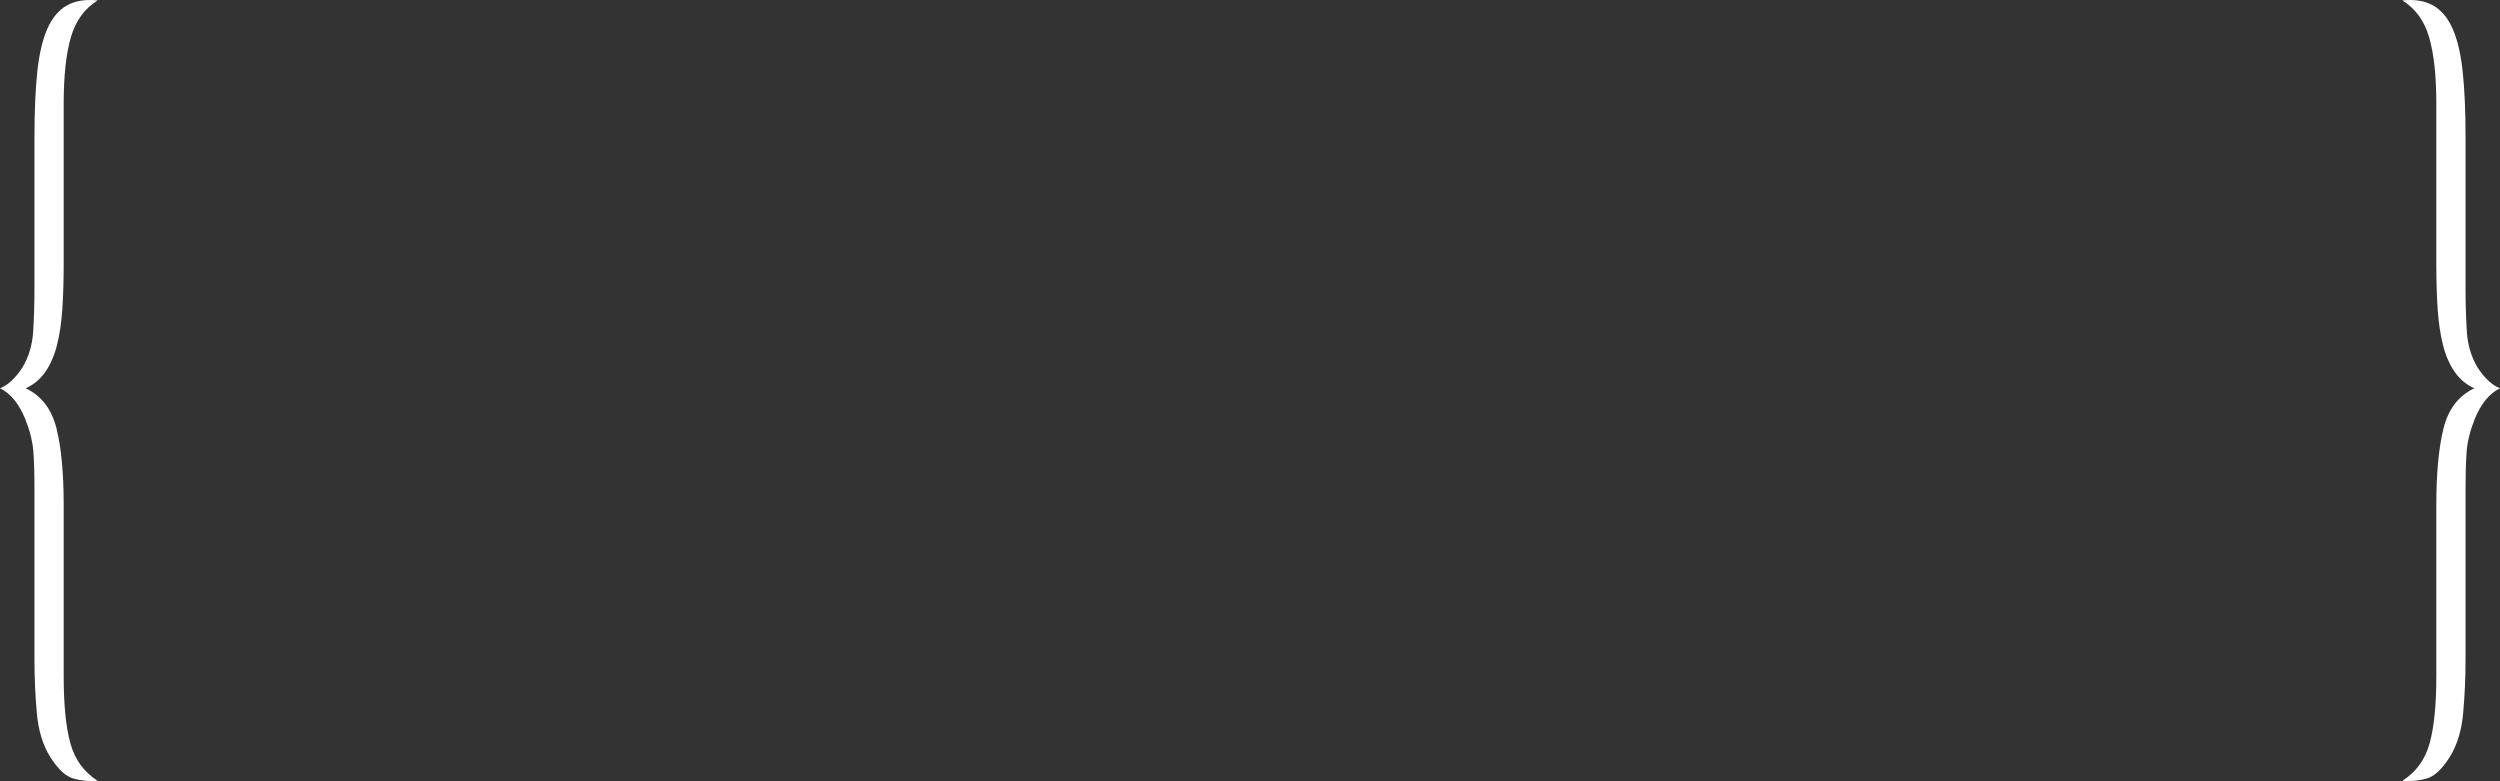 <?xml version="1.0" encoding="UTF-8"?>
<!DOCTYPE svg PUBLIC "-//W3C//DTD SVG 1.1//EN" "http://www.w3.org/Graphics/SVG/1.1/DTD/svg11.dtd">
<svg version="1.1" xmlns="http://www.w3.org/2000/svg" xmlns:xlink="http://www.w3.org/1999/xlink" x="0" y="0" width="632.617" height="197.645" viewBox="0, 0, 632.617, 197.645">
  <rect x="0" y="0" width="632.617" height="197.645" fill="#333333" stroke="none"/>
  <g id="Layer_3" transform="translate(-166.432, 139.168)">
    <path d="M182.547,31.998 Q182.547,42.852 184.257,48.987 Q185.968,55.122 191.156,58.425 Q187.845,58.661 184.975,57.835 Q182.105,57.009 179.235,52.526 Q176.366,48.043 175.759,41.318 Q175.152,34.594 175.152,27.751 L175.152,-15.664 Q175.152,-21.091 174.876,-24.867 Q174.6,-28.642 172.834,-33.125 Q170.405,-39.024 166.432,-40.911 Q169.412,-42.091 172.061,-46.102 Q174.489,-50.114 174.82,-55.187 Q175.152,-60.26 175.152,-66.159 L175.152,-104.619 Q175.152,-114.293 175.869,-121.018 Q176.586,-127.742 178.408,-131.872 Q180.229,-136.001 183.319,-137.77 Q186.41,-139.54 191.156,-139.068 Q186.189,-136.001 184.368,-129.748 Q182.547,-123.495 182.547,-112.877 L182.547,-72.293 Q182.547,-66.159 182.215,-61.086 Q181.884,-56.012 180.891,-52.001 Q179.898,-47.99 177.966,-45.159 Q176.035,-42.327 172.944,-40.911 Q178.904,-38.08 180.725,-30.765 Q182.547,-23.451 182.547,-11.417 z" fill="#FFFFFF"/>
    <path d="M782.935,31.998 Q782.935,42.852 781.224,48.987 Q779.513,55.122 774.326,58.425 Q777.637,58.661 780.507,57.835 Q783.376,57.009 786.246,52.526 Q789.116,48.043 789.723,41.318 Q790.33,34.594 790.33,27.751 L790.33,-15.664 Q790.33,-21.091 790.606,-24.867 Q790.882,-28.642 792.648,-33.125 Q795.076,-39.024 799.049,-40.911 Q796.069,-42.091 793.42,-46.102 Q790.992,-50.114 790.661,-55.187 Q790.33,-60.26 790.33,-66.159 L790.33,-104.619 Q790.33,-114.293 789.612,-121.018 Q788.895,-127.742 787.074,-131.872 Q785.253,-136.001 782.162,-137.77 Q779.072,-139.54 774.326,-139.068 Q779.292,-136.001 781.114,-129.748 Q782.935,-123.495 782.935,-112.877 L782.935,-72.293 Q782.935,-66.159 783.266,-61.086 Q783.597,-56.013 784.59,-52.001 Q785.584,-47.99 787.515,-45.159 Q789.447,-42.327 792.537,-40.911 Q786.577,-38.08 784.756,-30.765 Q782.935,-23.451 782.935,-11.417 z" fill="#FFFFFF"/>
  </g>
</svg>
